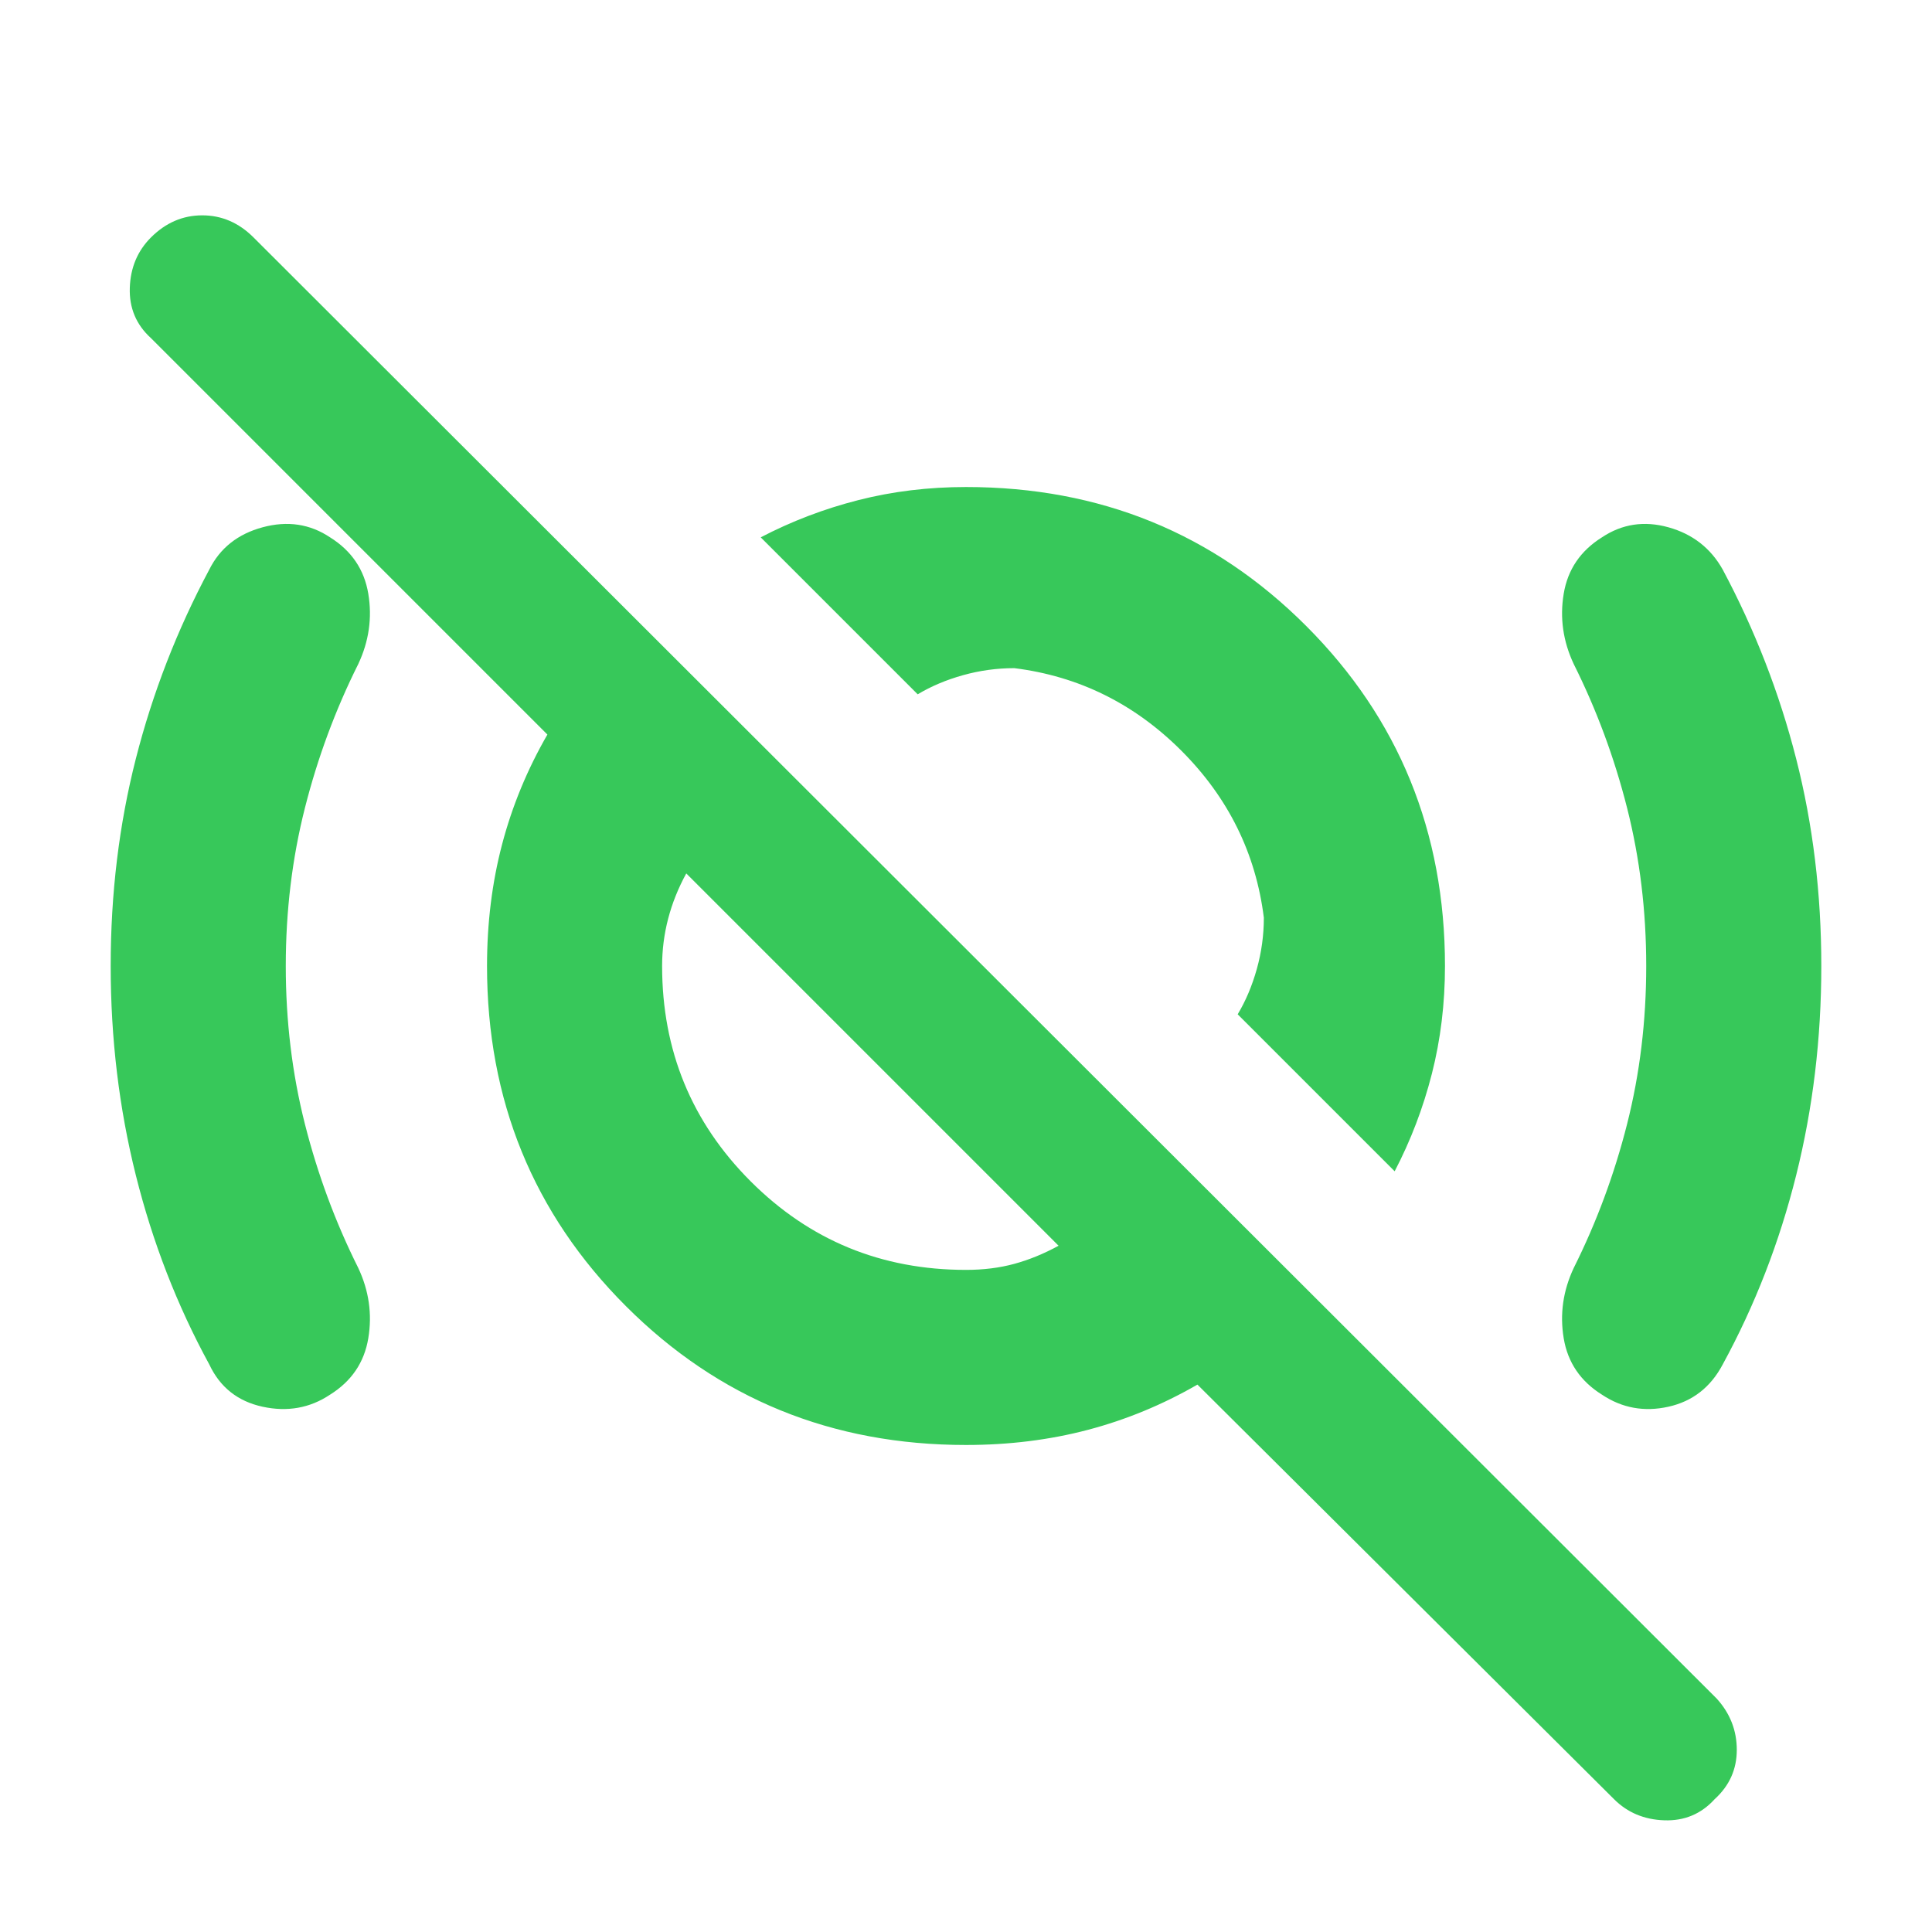 <svg xmlns="http://www.w3.org/2000/svg" height="48" viewBox="0 -960 960 960" width="48"><path fill="rgb(55, 200, 90)" d="m693-378-78-78q6-10 9.5-22.5T628-504q-6-48-41-83t-83-41q-13 0-25.5 3.5T456-615l-78-78q23-12 48.5-18.5T480-718q100 0 169 69t69 169q0 28-6.5 53.5T693-378Zm-213 49q13 0 24-3t22-9L341-526q-6 11-9 22.5t-3 23.5q0 63 44 107t107 44ZM802-66 595-272q-26 15-54.5 22.5T480-242q-100 0-169-69t-69-169q0-32 7.5-60.5T272-595L75-792q-11-10-10.5-25T75-842q11-11 25.5-11t25.5 11l727 726q10 11 10 25.5T852-66q-10 11-25 10.5T802-66ZM528-543Zm-88 116Zm-298-53q0 41 9.5 78.5T178-330q8 17 5 35t-19 28q-15 10-33.5 6T104-282q-24-44-36.5-94T55-480q0-54 12.5-103t36.5-94q8-16 26.5-21t33.5 5q16 10 19 28t-5 35q-17 34-26.5 71.5T142-480Zm676 0q0-41-9.5-78.5T782-630q-8-17-5-35t19-28q15-10 33-5t27 21q24 45 36.5 94T905-480q0 54-12.5 104T856-282q-9 17-27 21t-33-6q-16-10-19-28t5-35q17-34 26.5-71.5T818-480Z"/></svg>